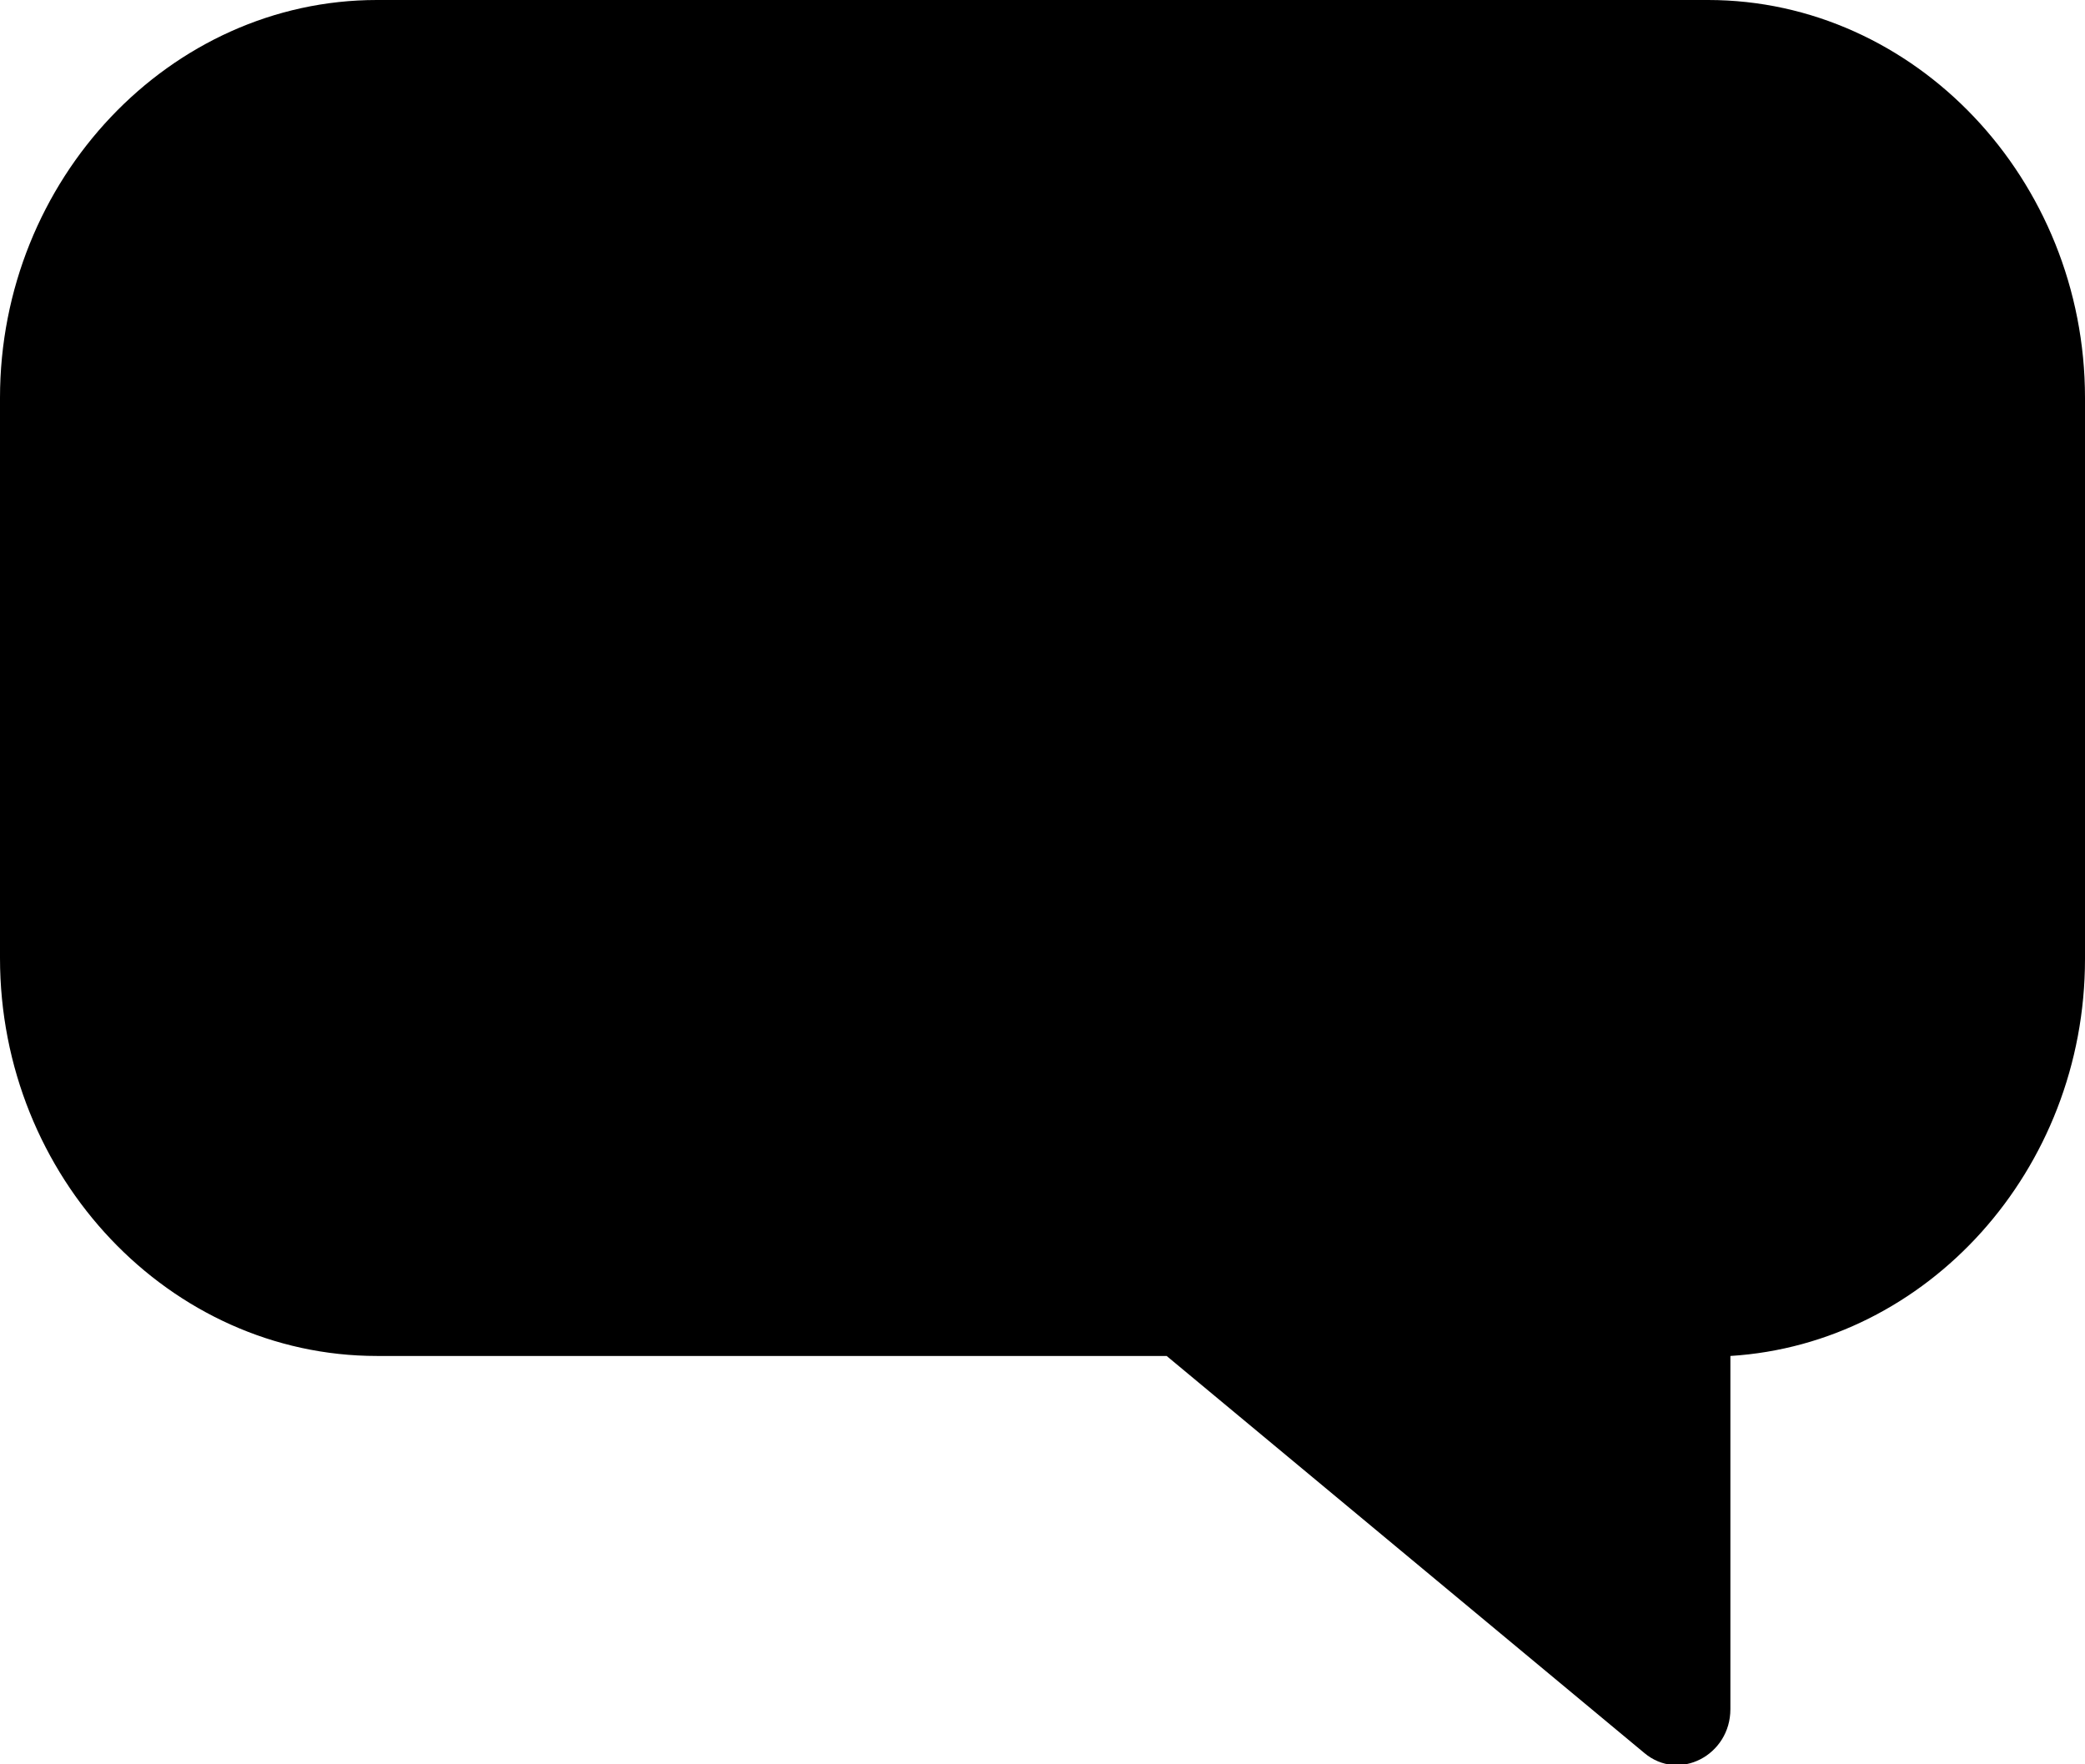 <svg width="13" height="11" viewBox="0 0 13 11" fill="none" xmlns="http://www.w3.org/2000/svg">
<g clip-path="url(#clip0_590_4)">
<path d="M10.65 0H2.35C1.06 0 0 1.119 0 2.481V5.973C0 7.34 1.06 8.454 2.35 8.454H7.274L10.252 10.929C10.468 11.111 10.789 10.944 10.789 10.656V8.454C12.017 8.378 13 7.295 13 5.979V2.481C13 1.119 11.94 0 10.65 0Z" fill="black"/>
</g>
<defs>
<clipPath id="clip0_590_4">
<rect width="13" height="11" fill="white" transform="translate(0 0)"/>
</clipPath>
</defs>
</svg>
